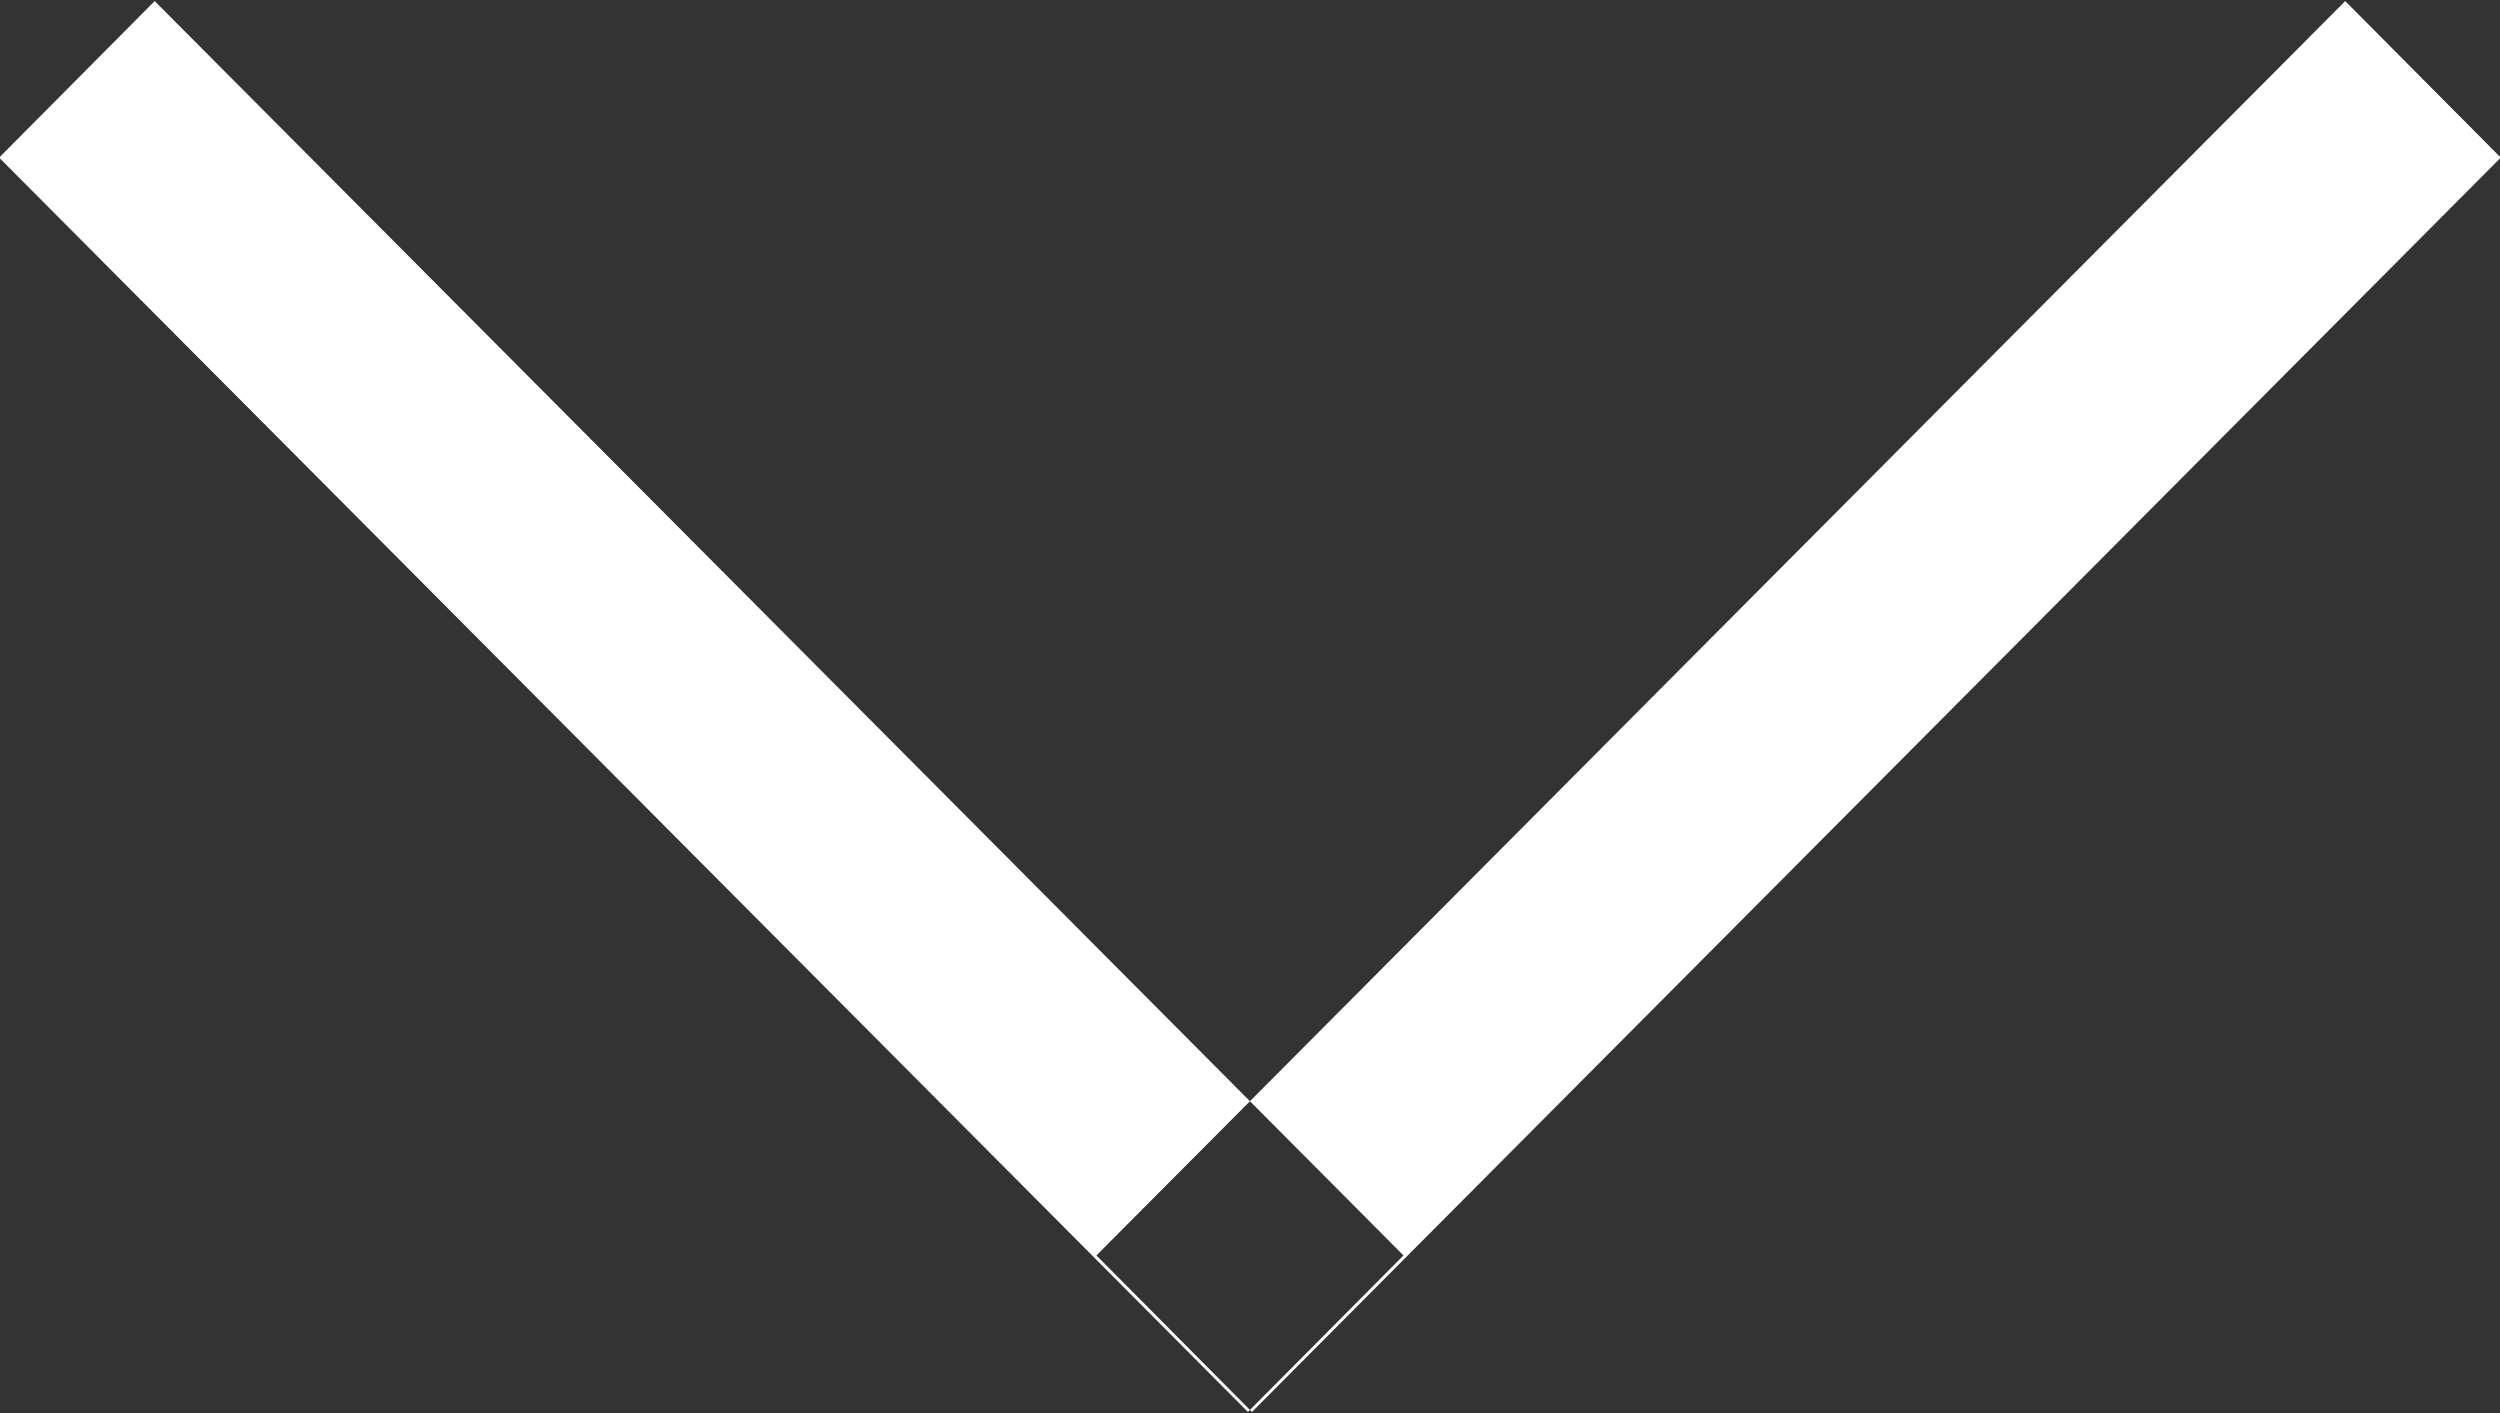 <svg xmlns="http://www.w3.org/2000/svg" width="23" height="13" viewBox="0 0 23 13">
  <rect x="0" y="0" width="23" height="13" fill="#333333" stroke="none"/>
  <defs>
    <style>
      .cls-1 {
        fill: #fff;
        fill-rule: evenodd;
      }
    </style>
  </defs>
  <path id="arr-down" class="cls-1" d="M760.576,1121.01l1.431,1.44-11.489,11.54-1.431-1.44Zm-20.153,0-1.431,1.44,11.489,11.54,1.431-1.44Z" transform="translate(-739 -1121)"/>
</svg>
